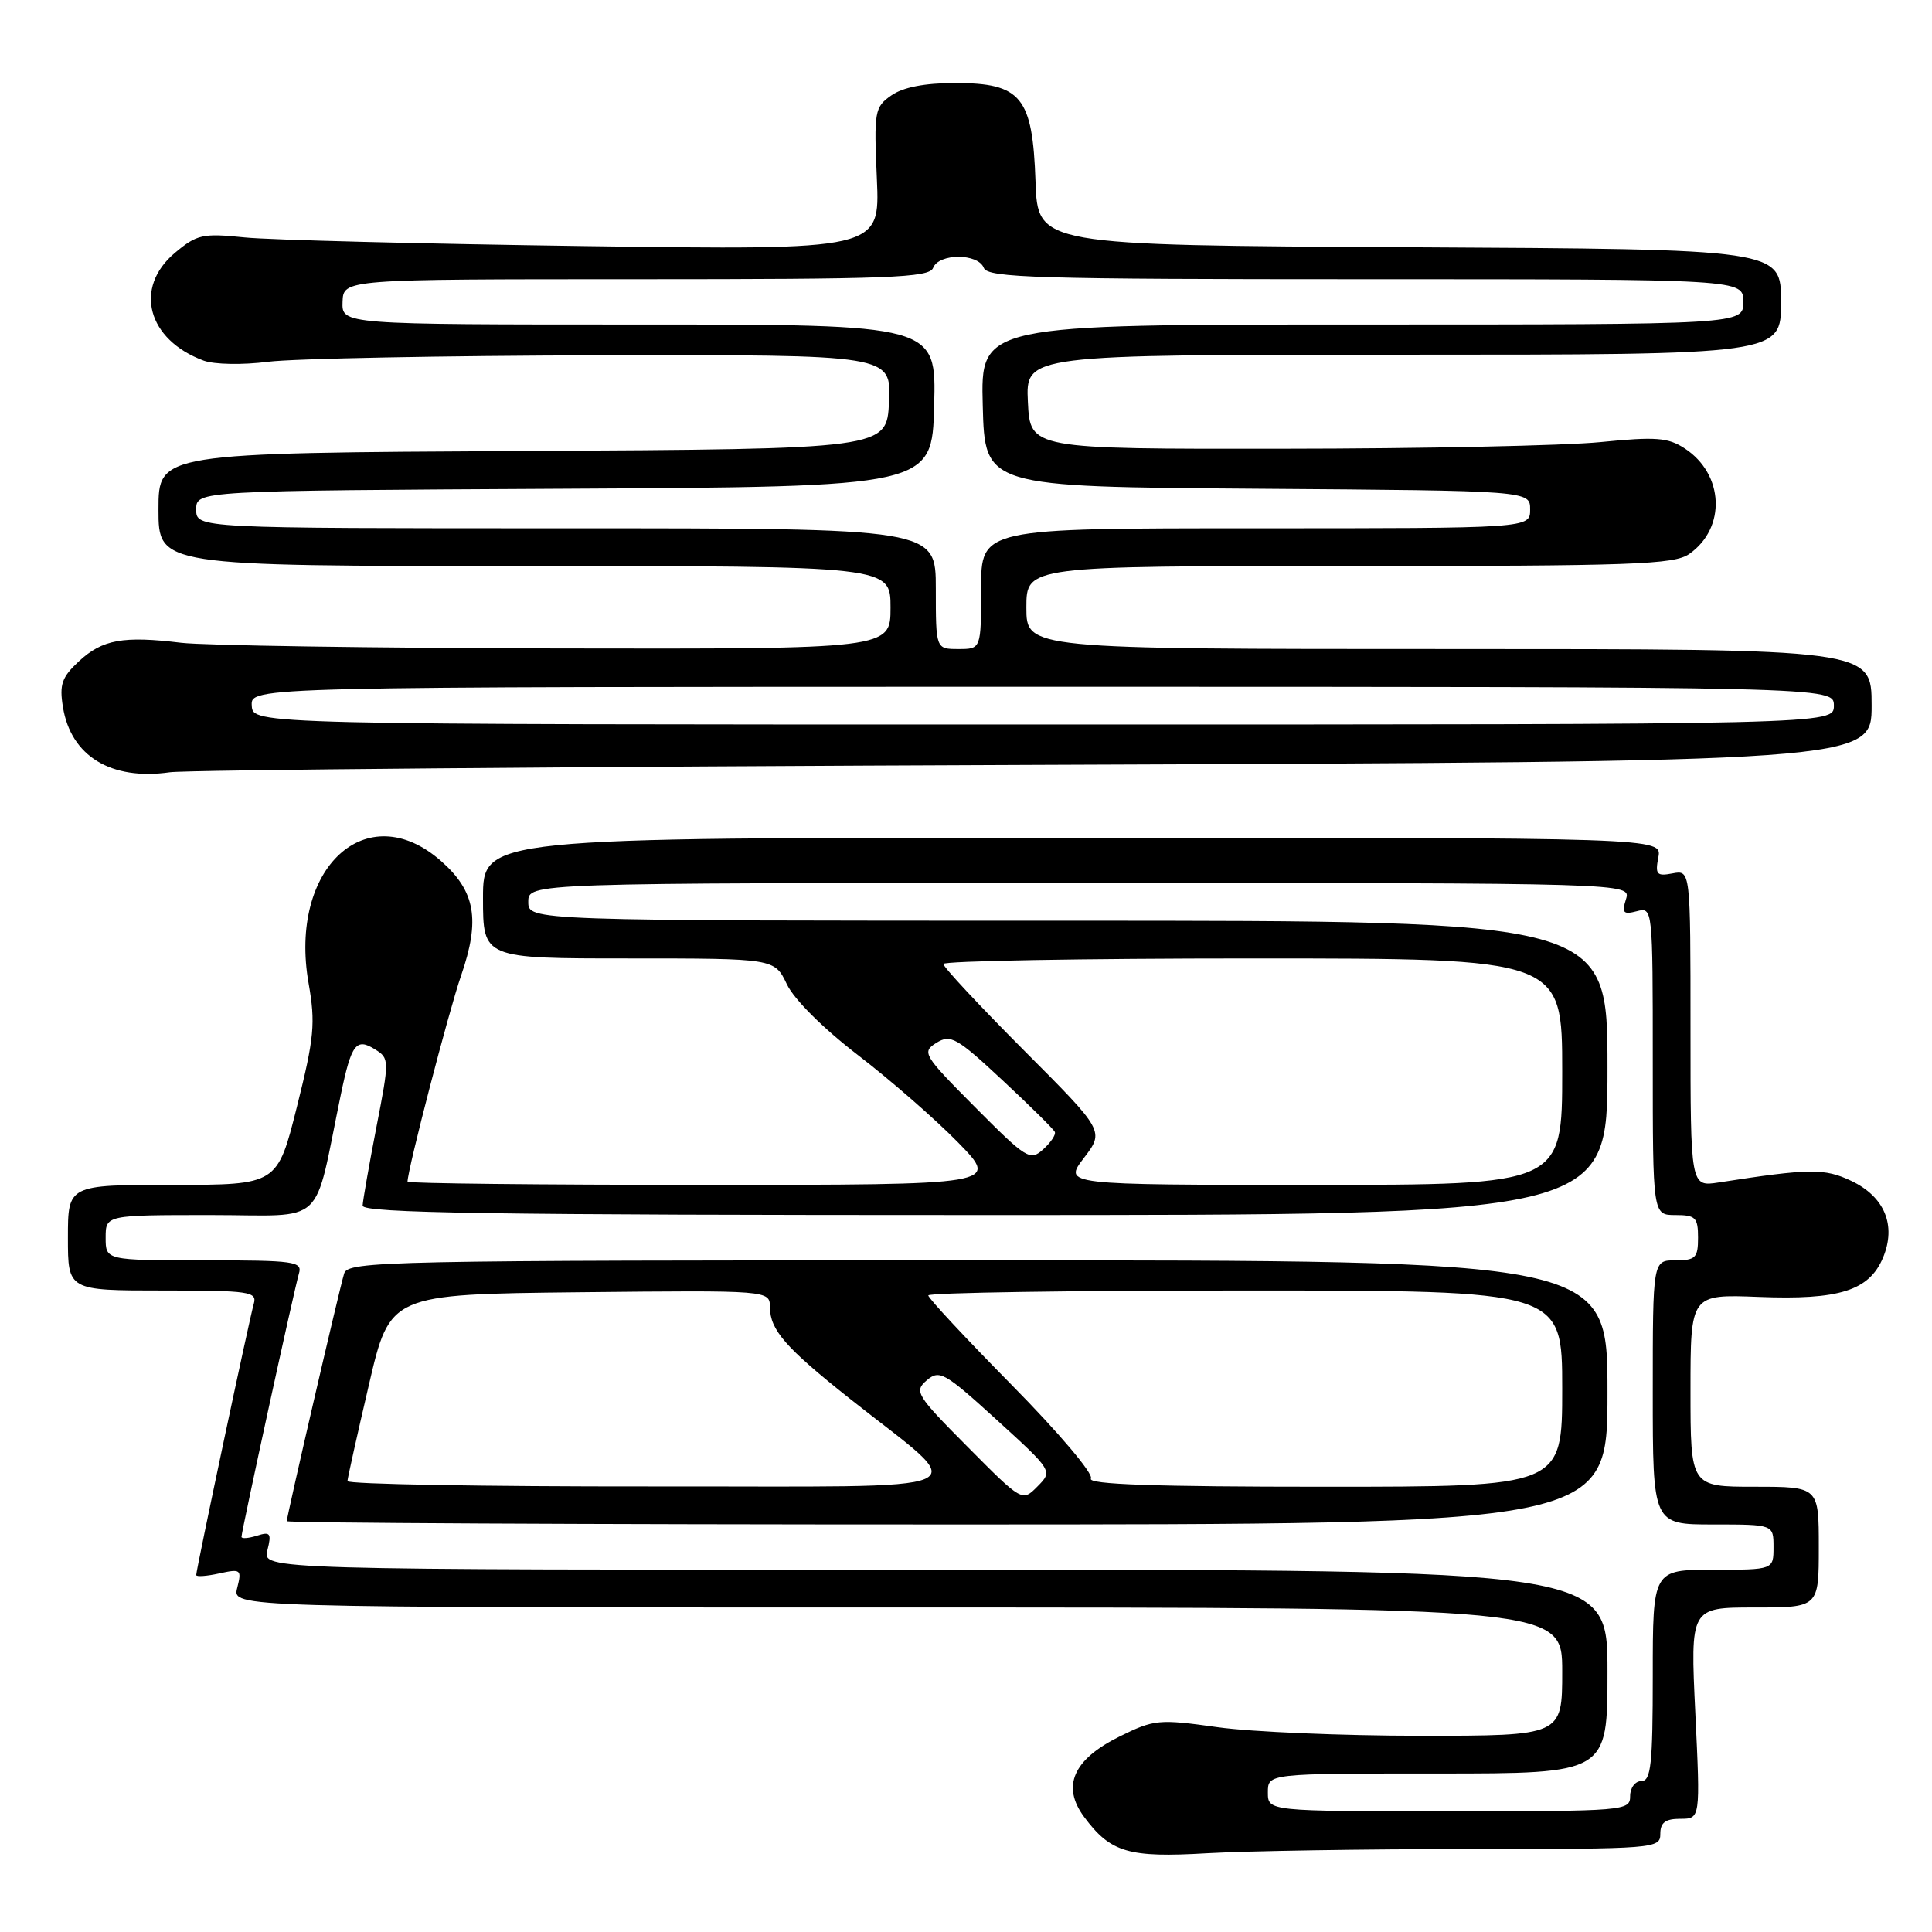 <?xml version="1.0" encoding="UTF-8" standalone="no"?>
<!DOCTYPE svg PUBLIC "-//W3C//DTD SVG 1.1//EN" "http://www.w3.org/Graphics/SVG/1.1/DTD/svg11.dtd" >
<svg xmlns="http://www.w3.org/2000/svg" xmlns:xlink="http://www.w3.org/1999/xlink" version="1.1" viewBox="0 0 256 256">
 <g >
 <path fill="currentColor"
d=" M 194.75 245.01 C 219.33 245.00 220.00 244.95 220.00 243.00 C 220.00 241.50 220.67 241.00 222.65 241.00 C 225.31 241.00 225.31 241.00 224.64 227.00 C 223.97 213.00 223.97 213.00 232.49 213.00 C 241.00 213.00 241.00 213.00 241.00 205.00 C 241.00 197.00 241.00 197.00 232.50 197.00 C 224.00 197.00 224.00 197.00 224.00 184.25 C 224.00 171.50 224.00 171.50 233.05 171.85 C 243.72 172.27 247.67 171.02 249.51 166.65 C 251.30 162.37 249.73 158.57 245.30 156.47 C 241.76 154.79 239.80 154.81 227.75 156.68 C 224.00 157.26 224.00 157.26 224.00 136.27 C 224.00 115.28 224.00 115.28 221.62 115.73 C 219.52 116.13 219.30 115.88 219.74 113.59 C 220.23 111.00 220.23 111.00 142.12 111.00 C 64.00 111.00 64.00 111.00 64.00 119.00 C 64.00 127.00 64.00 127.00 83.31 127.00 C 102.63 127.00 102.63 127.00 104.26 130.41 C 105.21 132.42 109.09 136.28 113.69 139.81 C 117.99 143.11 123.96 148.32 126.97 151.40 C 132.43 157.00 132.43 157.00 93.22 157.00 C 71.65 157.00 54.00 156.81 54.00 156.58 C 54.00 155.00 59.46 134.00 61.09 129.29 C 63.66 121.87 63.00 118.09 58.43 114.08 C 48.59 105.44 38.21 115.03 40.89 130.29 C 41.82 135.57 41.64 137.49 39.35 146.63 C 36.75 157.00 36.75 157.00 22.88 157.00 C 9.00 157.00 9.00 157.00 9.00 164.00 C 9.00 171.00 9.00 171.00 21.57 171.00 C 33.06 171.00 34.09 171.15 33.63 172.75 C 33.06 174.70 26.00 207.97 26.00 208.70 C 26.00 208.95 27.37 208.86 29.04 208.49 C 31.92 207.86 32.05 207.96 31.43 210.41 C 30.78 213.00 30.78 213.00 118.89 213.00 C 207.00 213.00 207.00 213.00 207.00 221.50 C 207.00 230.00 207.00 230.00 188.25 230.00 C 177.94 230.00 165.82 229.49 161.32 228.86 C 153.52 227.77 152.93 227.83 148.32 230.11 C 142.19 233.15 140.64 236.69 143.65 240.75 C 147.16 245.48 149.53 246.18 160.00 245.56 C 165.22 245.26 180.86 245.01 194.75 245.01 Z  M 137.25 101.35 C 248.00 100.93 248.00 100.93 248.00 93.47 C 248.00 86.00 248.00 86.00 192.00 86.00 C 136.00 86.00 136.00 86.00 136.00 80.50 C 136.00 75.00 136.00 75.00 178.78 75.00 C 216.38 75.00 221.83 74.81 223.84 73.40 C 228.75 69.96 228.45 62.84 223.25 59.43 C 221.03 57.97 219.42 57.85 212.08 58.58 C 207.36 59.05 188.43 59.45 170.00 59.46 C 136.50 59.50 136.50 59.50 136.20 53.25 C 135.90 47.00 135.90 47.00 185.95 47.00 C 236.00 47.00 236.00 47.00 236.00 40.01 C 236.00 33.02 236.00 33.02 186.75 32.76 C 137.50 32.50 137.50 32.50 137.21 24.02 C 136.82 12.82 135.33 11.00 126.55 11.00 C 122.52 11.00 119.65 11.56 118.11 12.64 C 115.89 14.19 115.79 14.73 116.19 23.71 C 116.60 33.14 116.60 33.14 77.55 32.61 C 56.07 32.31 35.76 31.80 32.42 31.46 C 26.84 30.89 26.09 31.06 23.17 33.51 C 17.68 38.13 19.53 45.04 27.00 47.79 C 28.40 48.30 32.15 48.37 35.50 47.94 C 38.80 47.51 58.73 47.13 79.80 47.08 C 118.10 47.00 118.10 47.00 117.80 53.25 C 117.50 59.50 117.50 59.50 69.25 59.76 C 21.00 60.02 21.00 60.02 21.00 67.51 C 21.00 75.00 21.00 75.00 69.50 75.00 C 118.00 75.00 118.00 75.00 118.00 80.50 C 118.00 86.00 118.00 86.00 73.75 85.92 C 49.41 85.87 27.02 85.53 24.00 85.17 C 16.32 84.24 13.58 84.73 10.46 87.62 C 8.19 89.73 7.85 90.70 8.34 93.69 C 9.39 100.19 14.71 103.44 22.50 102.33 C 24.70 102.02 76.34 101.58 137.25 101.35 Z  M 168.00 237.50 C 168.00 235.00 168.00 235.00 190.50 235.00 C 213.00 235.00 213.00 235.00 213.00 221.50 C 213.00 208.00 213.00 208.00 123.89 208.00 C 34.78 208.00 34.78 208.00 35.43 205.42 C 36.00 203.16 35.82 202.92 34.04 203.49 C 32.92 203.84 32.00 203.91 32.00 203.64 C 32.00 202.88 39.01 170.75 39.61 168.75 C 40.09 167.15 39.05 167.00 27.07 167.00 C 14.00 167.00 14.00 167.00 14.00 164.00 C 14.00 161.00 14.00 161.00 27.92 161.00 C 43.49 161.00 41.45 162.89 45.17 145.00 C 46.56 138.32 47.20 137.48 49.70 139.05 C 51.60 140.23 51.61 140.44 49.87 149.38 C 48.90 154.40 48.08 159.06 48.05 159.75 C 48.01 160.74 65.14 161.00 130.50 161.00 C 213.00 161.00 213.00 161.00 213.00 141.50 C 213.00 122.00 213.00 122.00 141.50 122.00 C 70.00 122.00 70.00 122.00 70.00 119.50 C 70.00 117.00 70.00 117.00 143.07 117.00 C 216.13 117.00 216.13 117.00 215.45 119.15 C 214.88 120.97 215.09 121.21 216.89 120.74 C 218.99 120.19 219.00 120.31 219.00 140.59 C 219.00 161.00 219.00 161.00 222.00 161.00 C 224.67 161.00 225.00 161.33 225.00 164.00 C 225.00 166.67 224.67 167.00 222.00 167.00 C 219.00 167.00 219.00 167.00 219.00 184.50 C 219.00 202.00 219.00 202.00 227.00 202.00 C 235.00 202.00 235.00 202.00 235.00 205.00 C 235.00 208.00 235.00 208.00 227.00 208.00 C 219.00 208.00 219.00 208.00 219.00 222.00 C 219.00 233.78 218.76 236.00 217.50 236.00 C 216.67 236.00 216.00 236.89 216.00 238.00 C 216.00 239.94 215.33 240.00 192.00 240.00 C 168.00 240.00 168.00 240.00 168.00 237.50 Z  M 213.00 184.50 C 213.00 167.00 213.00 167.00 129.57 167.00 C 50.98 167.00 46.10 167.10 45.60 168.75 C 44.98 170.75 38.00 200.90 38.00 201.56 C 38.00 201.80 77.38 202.00 125.50 202.00 C 213.00 202.00 213.00 202.00 213.00 184.50 Z  M 143.62 153.44 C 146.34 149.87 146.34 149.87 135.67 139.17 C 129.80 133.28 125.00 128.14 125.00 127.73 C 125.00 127.33 143.45 127.00 166.00 127.00 C 207.00 127.00 207.00 127.00 207.00 142.00 C 207.00 157.00 207.00 157.00 173.95 157.00 C 140.90 157.00 140.90 157.00 143.62 153.44 Z  M 129.21 146.71 C 122.33 139.79 122.11 139.41 124.08 138.18 C 125.95 137.02 126.76 137.47 132.82 143.12 C 136.49 146.54 139.62 149.63 139.77 149.99 C 139.93 150.35 139.23 151.39 138.22 152.30 C 136.50 153.86 136.01 153.55 129.21 146.71 Z  M 33.36 93.50 C 33.21 91.00 33.21 91.00 138.11 91.00 C 243.00 91.00 243.00 91.00 243.00 93.50 C 243.00 96.00 243.00 96.00 138.25 96.00 C 33.50 96.00 33.50 96.00 33.36 93.50 Z  M 124.00 78.00 C 124.00 70.00 124.00 70.00 75.00 70.00 C 26.00 70.00 26.00 70.00 26.00 67.51 C 26.00 65.02 26.00 65.02 74.75 64.76 C 123.50 64.50 123.50 64.50 123.78 53.75 C 124.07 43.00 124.07 43.00 84.68 43.00 C 45.29 43.00 45.29 43.00 45.39 40.00 C 45.50 37.00 45.50 37.00 84.28 37.00 C 117.83 37.00 123.14 36.80 123.64 35.50 C 124.39 33.54 129.61 33.54 130.36 35.50 C 130.86 36.81 137.42 37.00 180.97 37.00 C 231.00 37.00 231.00 37.00 231.00 40.00 C 231.00 43.00 231.00 43.00 180.47 43.00 C 129.93 43.00 129.93 43.00 130.22 53.75 C 130.50 64.50 130.50 64.50 166.62 64.76 C 202.75 65.02 202.75 65.02 202.75 67.51 C 202.75 70.00 202.75 70.00 166.38 70.00 C 130.00 70.00 130.00 70.00 130.00 78.00 C 130.00 86.00 130.00 86.00 127.00 86.00 C 124.00 86.00 124.00 86.00 124.00 78.00 Z  M 128.22 191.72 C 121.40 184.86 121.10 184.36 122.80 182.90 C 124.48 181.46 125.15 181.84 132.06 188.13 C 139.50 194.91 139.50 194.91 137.47 196.96 C 135.45 199.00 135.45 199.00 128.22 191.72 Z  M 46.04 196.25 C 46.06 195.84 47.34 190.10 48.88 183.50 C 51.67 171.50 51.67 171.50 76.84 171.23 C 102.00 170.97 102.00 170.97 102.02 173.23 C 102.05 176.23 104.10 178.58 112.50 185.25 C 128.84 198.23 131.80 196.91 86.25 196.96 C 64.11 196.98 46.02 196.66 46.04 196.25 Z  M 144.55 195.92 C 144.93 195.31 140.31 189.86 134.11 183.57 C 128.00 177.37 123.00 172.01 123.00 171.65 C 123.00 171.29 141.90 171.00 165.00 171.00 C 207.00 171.00 207.00 171.00 207.00 184.00 C 207.00 197.00 207.00 197.00 175.44 197.00 C 153.02 197.00 144.08 196.69 144.55 195.92 Z "/>
</g>
</svg>